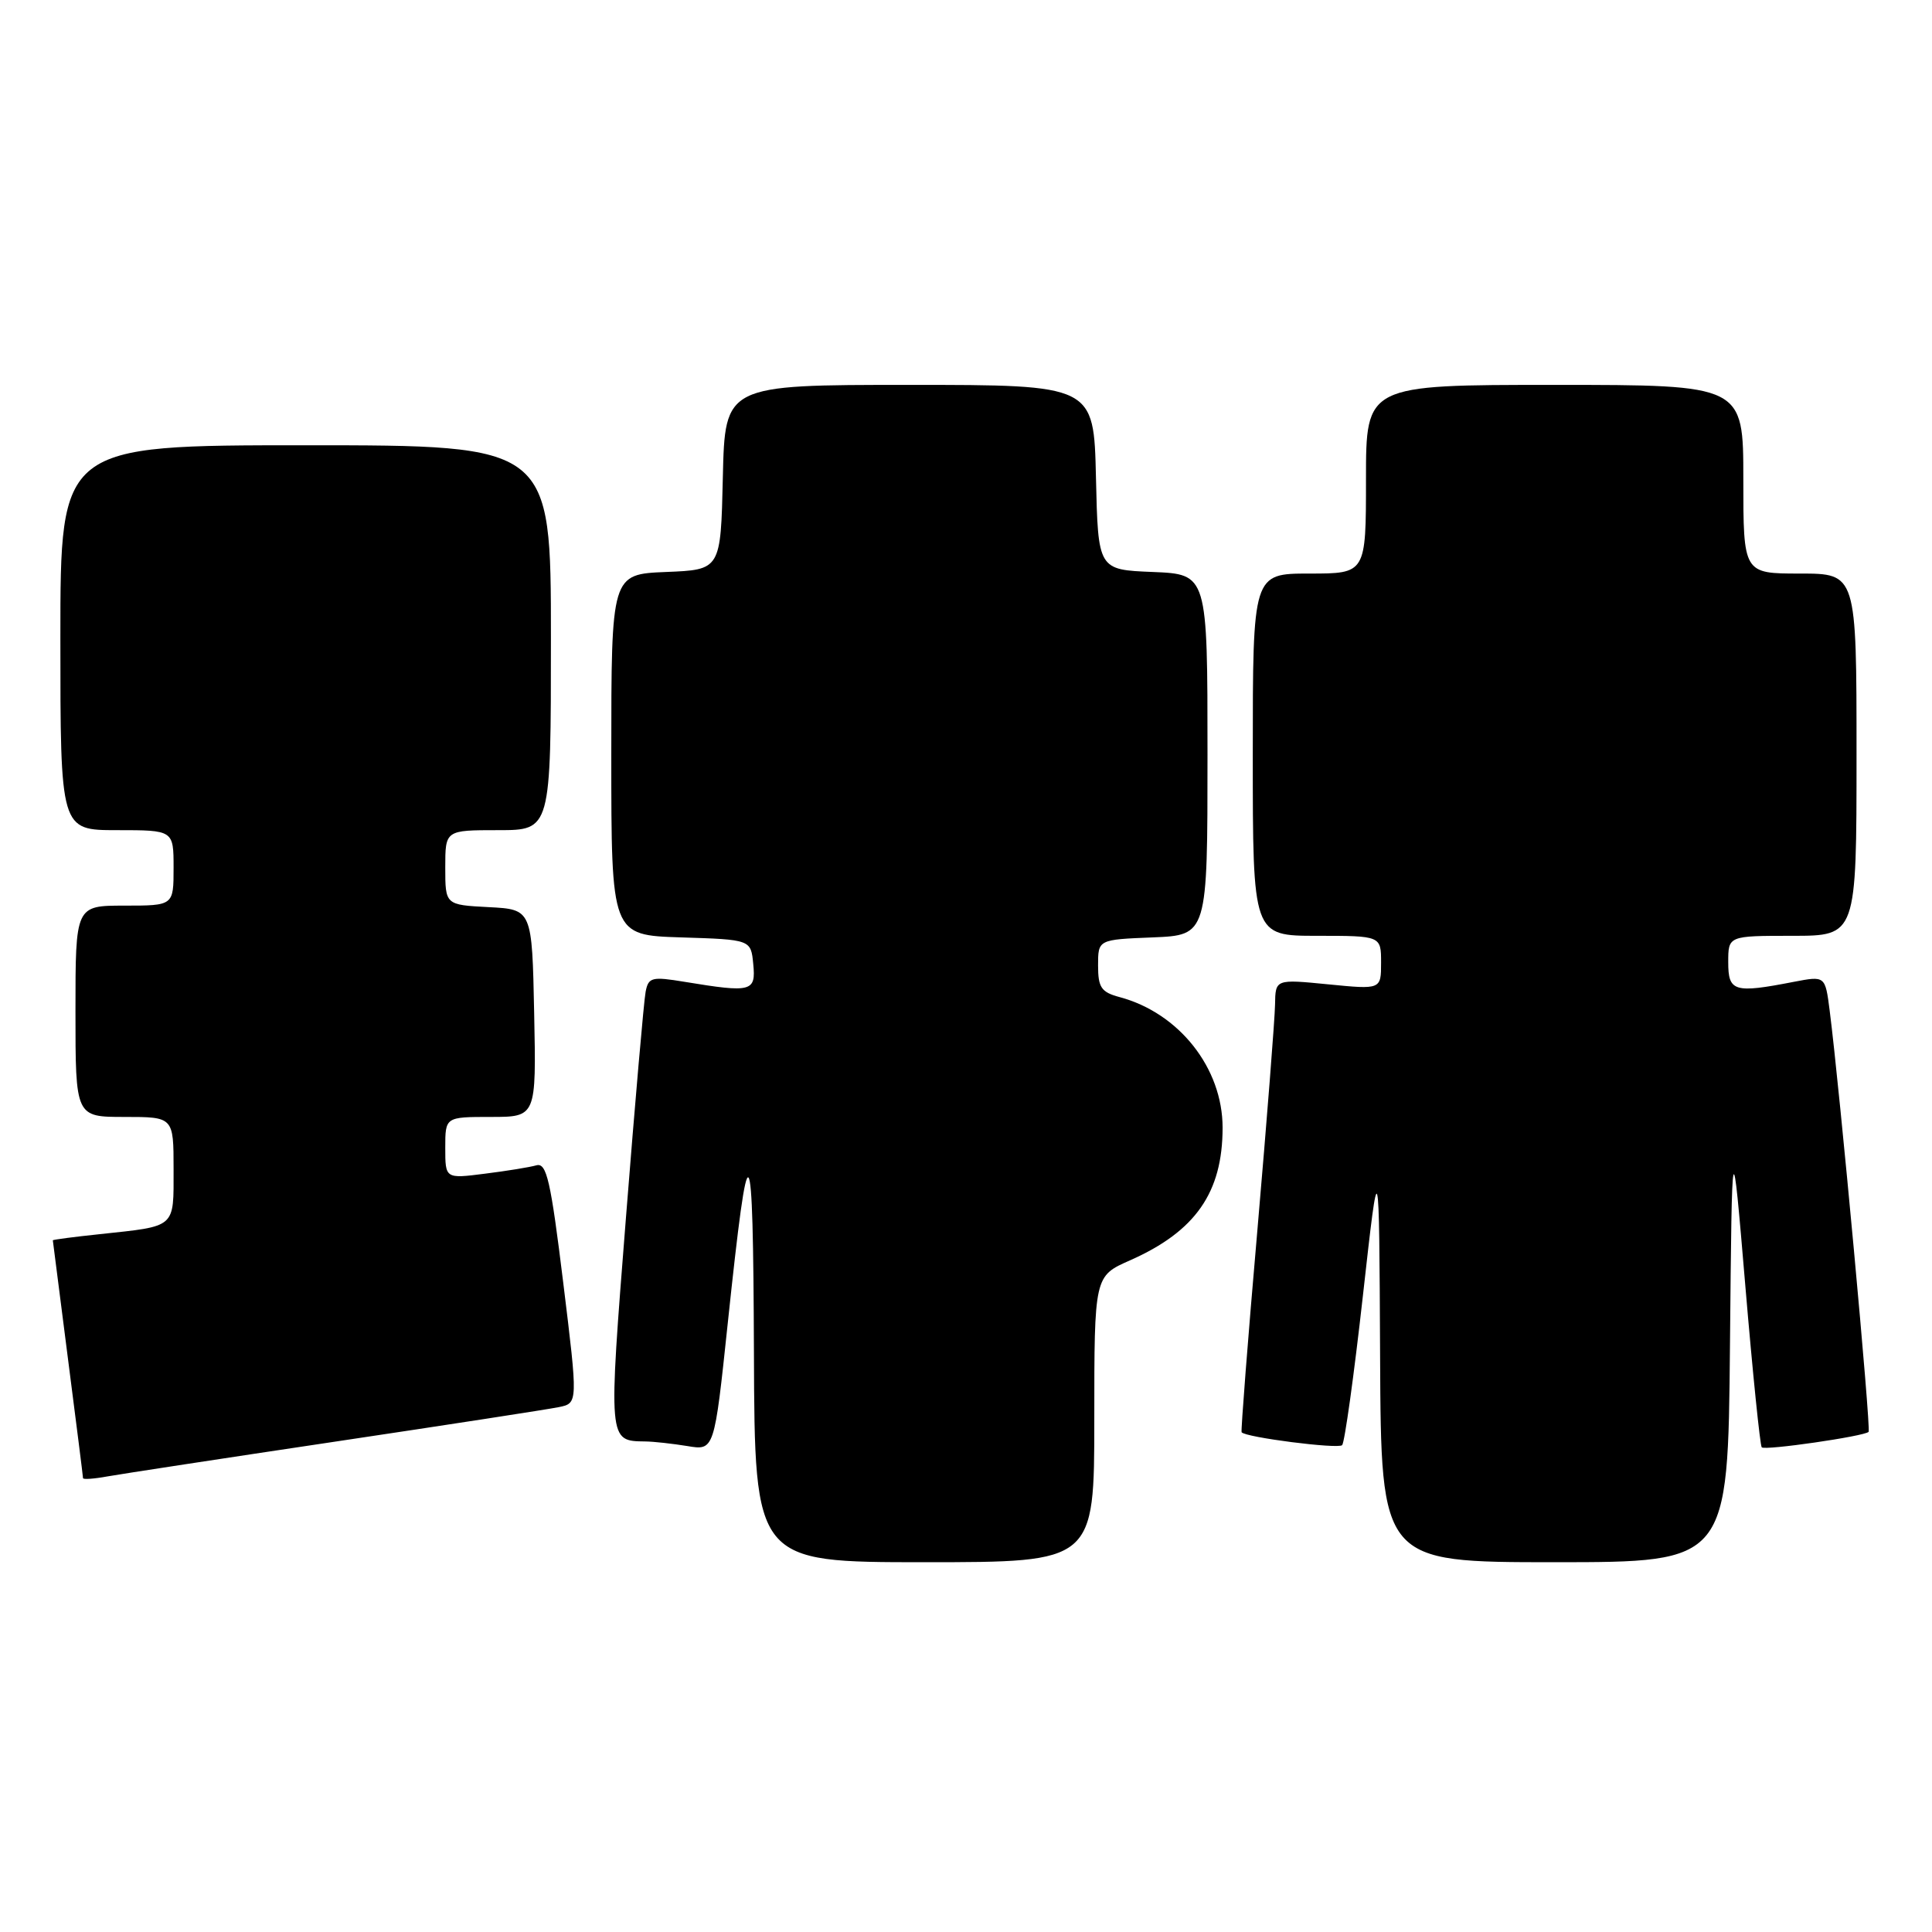<?xml version="1.0" encoding="UTF-8" standalone="no"?>
<!DOCTYPE svg PUBLIC "-//W3C//DTD SVG 1.1//EN" "http://www.w3.org/Graphics/SVG/1.1/DTD/svg11.dtd" >
<svg xmlns="http://www.w3.org/2000/svg" xmlns:xlink="http://www.w3.org/1999/xlink" version="1.1" viewBox="0 0 256 256">
 <g >
 <path fill="currentColor"
d=" M 145.00 188.05 C 145.00 169.09 145.00 169.09 149.74 167.00 C 158.41 163.16 162.00 158.02 162.00 149.42 C 162.00 141.53 156.24 134.23 148.35 132.12 C 145.92 131.47 145.50 130.85 145.50 127.93 C 145.50 124.50 145.50 124.50 152.75 124.21 C 160.00 123.91 160.00 123.91 160.00 100.00 C 160.00 76.09 160.00 76.09 152.75 75.79 C 145.50 75.50 145.50 75.50 145.22 63.25 C 144.94 51.00 144.94 51.00 120.50 51.00 C 96.06 51.00 96.06 51.00 95.78 63.25 C 95.50 75.50 95.50 75.50 88.25 75.79 C 81.00 76.09 81.00 76.09 81.00 100.01 C 81.00 123.92 81.00 123.92 90.25 124.21 C 99.50 124.50 99.50 124.50 99.81 127.75 C 100.17 131.41 99.60 131.56 90.73 130.10 C 86.37 129.38 85.92 129.49 85.55 131.41 C 85.32 132.56 84.15 146.04 82.94 161.36 C 80.59 191.18 80.57 190.93 85.50 191.00 C 86.60 191.01 89.11 191.29 91.08 191.61 C 94.65 192.21 94.65 192.21 96.43 175.35 C 99.25 148.65 99.79 149.25 99.90 179.25 C 100.00 207.00 100.00 207.00 122.50 207.00 C 145.00 207.00 145.00 207.00 145.00 188.05 Z  M 229.23 178.25 C 229.50 149.50 229.50 149.50 231.27 170.44 C 232.24 181.95 233.22 191.55 233.44 191.78 C 233.89 192.22 247.01 190.32 247.60 189.73 C 247.94 189.39 243.78 144.36 242.44 133.90 C 241.85 129.30 241.85 129.30 237.68 130.10 C 229.77 131.64 229.00 131.40 229.00 127.50 C 229.00 124.00 229.00 124.00 237.50 124.00 C 246.00 124.00 246.00 124.00 246.00 100.00 C 246.00 76.00 246.00 76.00 238.50 76.00 C 231.00 76.00 231.00 76.00 231.00 63.50 C 231.00 51.00 231.00 51.00 206.00 51.00 C 181.00 51.00 181.00 51.00 181.00 63.50 C 181.00 76.00 181.00 76.00 173.50 76.00 C 166.00 76.00 166.00 76.00 166.00 100.00 C 166.00 124.00 166.00 124.00 174.50 124.00 C 183.00 124.00 183.00 124.00 183.00 127.56 C 183.00 131.12 183.00 131.12 176.00 130.43 C 169.00 129.74 169.00 129.74 168.95 133.12 C 168.92 134.98 167.87 148.43 166.61 163.00 C 165.34 177.57 164.41 189.63 164.52 189.78 C 165.02 190.46 177.31 192.03 177.84 191.49 C 178.17 191.16 179.41 182.26 180.59 171.70 C 182.74 152.50 182.74 152.50 182.87 179.75 C 183.00 207.00 183.00 207.00 205.98 207.00 C 228.97 207.00 228.97 207.00 229.23 178.25 Z  M 44.50 191.01 C 59.35 188.79 72.65 186.74 74.05 186.45 C 76.59 185.93 76.59 185.93 74.63 169.95 C 72.97 156.41 72.43 154.04 71.08 154.41 C 70.21 154.66 67.14 155.16 64.25 155.52 C 59.00 156.19 59.00 156.19 59.00 152.09 C 59.00 148.00 59.00 148.00 65.03 148.00 C 71.06 148.00 71.06 148.00 70.78 134.25 C 70.50 120.50 70.50 120.50 64.75 120.20 C 59.00 119.90 59.00 119.90 59.00 114.95 C 59.00 110.00 59.00 110.00 66.00 110.00 C 73.00 110.00 73.00 110.00 73.00 84.50 C 73.00 59.00 73.00 59.00 40.50 59.00 C 8.00 59.00 8.00 59.00 8.00 84.50 C 8.00 110.00 8.00 110.00 15.50 110.00 C 23.00 110.00 23.00 110.00 23.00 115.00 C 23.00 120.00 23.00 120.00 16.50 120.00 C 10.00 120.00 10.00 120.00 10.00 134.00 C 10.00 148.00 10.00 148.00 16.50 148.00 C 23.00 148.00 23.00 148.00 23.00 154.93 C 23.00 162.80 23.41 162.44 13.25 163.53 C 9.81 163.89 7.00 164.26 7.00 164.35 C 7.00 164.43 7.90 171.47 9.00 180.00 C 10.10 188.53 11.00 195.66 11.00 195.86 C 11.00 196.06 12.46 195.96 14.25 195.63 C 16.04 195.31 29.65 193.23 44.50 191.01 Z "/>
</g>
</svg>